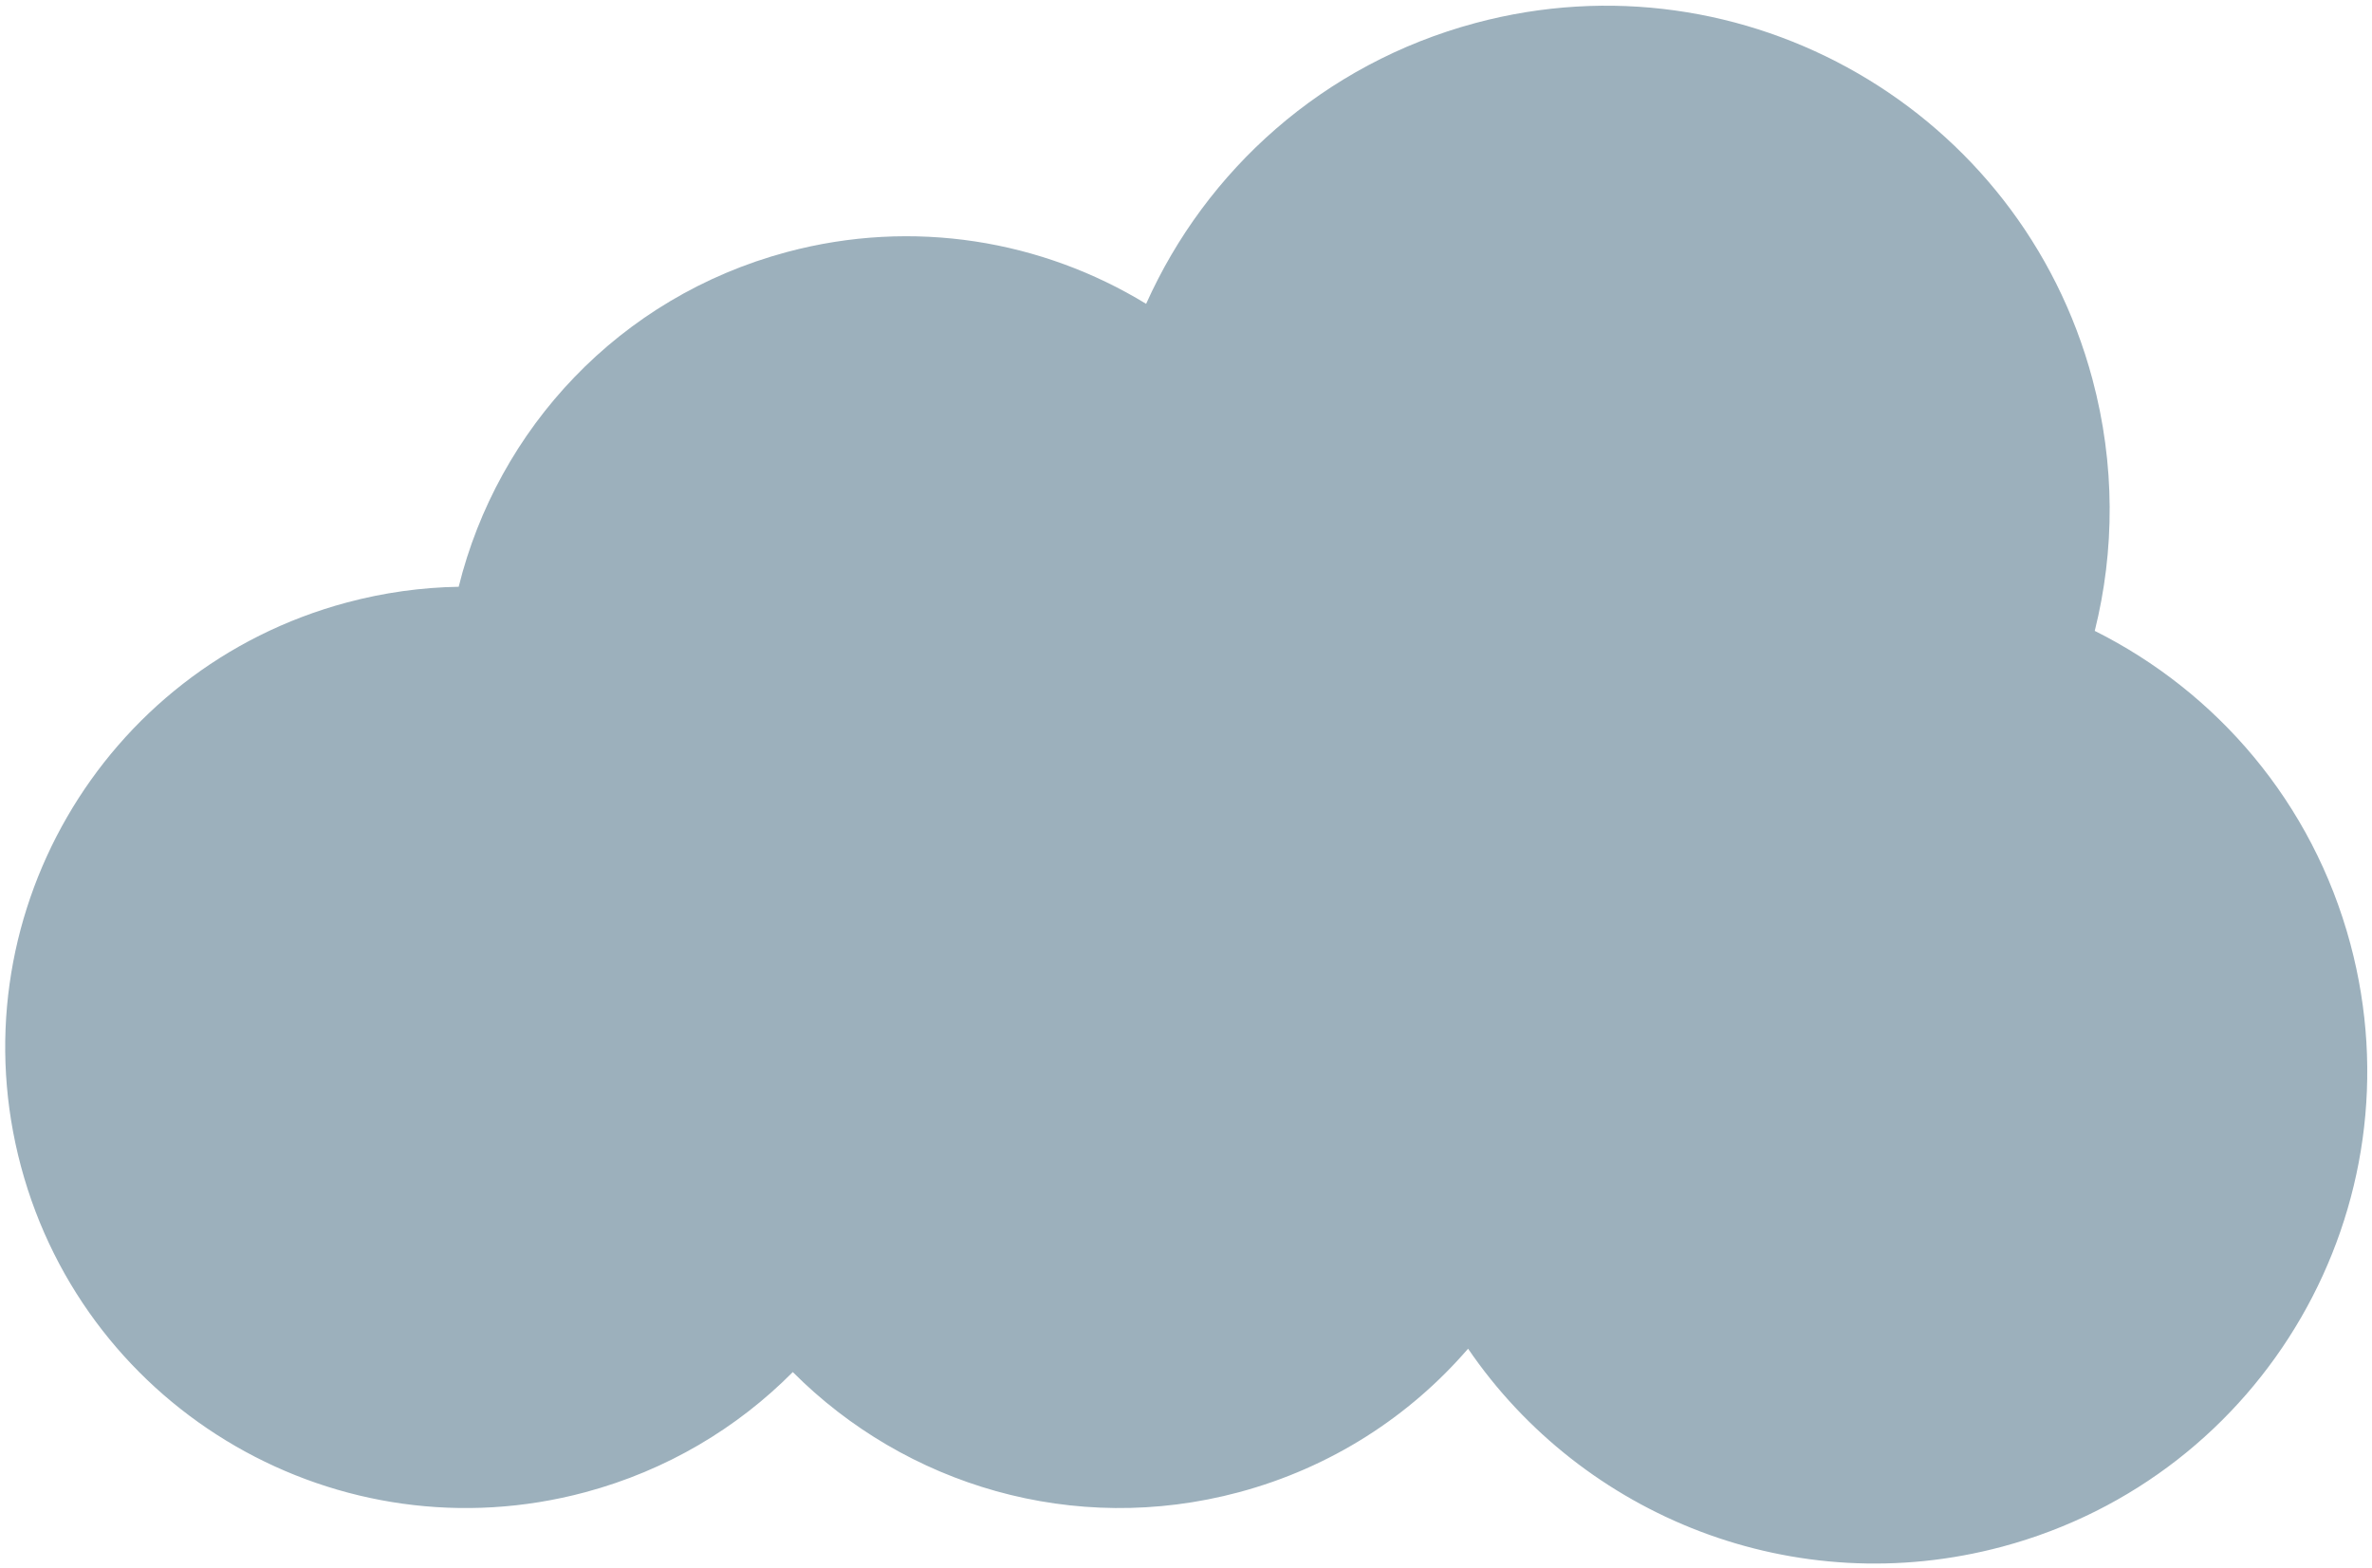 <svg width="354" height="234" viewBox="0 0 354 234" fill="none" xmlns="http://www.w3.org/2000/svg">
<path fill-rule="evenodd" clip-rule="evenodd" d="M312.623 94.177C315.611 82.21 315.69 69.338 312.271 56.579C301.527 16.482 260.313 -7.313 220.216 3.431C197.474 9.525 179.976 25.421 171.049 45.355C155.55 35.895 136.354 32.555 117.429 37.625C92.369 44.34 74.27 64.068 68.455 87.591C62.931 87.683 57.328 88.447 51.75 89.942C15.074 99.769 -6.691 137.467 3.136 174.143C12.964 210.818 50.662 232.583 87.338 222.756C99.51 219.494 110.041 213.162 118.319 204.816C135.12 221.693 160.235 229.362 184.888 222.756C198.705 219.054 210.405 211.397 219.097 201.328C236.198 226.396 267.851 239.178 298.822 230.879C338.016 220.377 361.275 180.091 350.773 140.897C345.108 119.754 330.776 103.248 312.623 94.177Z" fill="#98ACB9" fill-opacity="0.95"/>
</svg>
